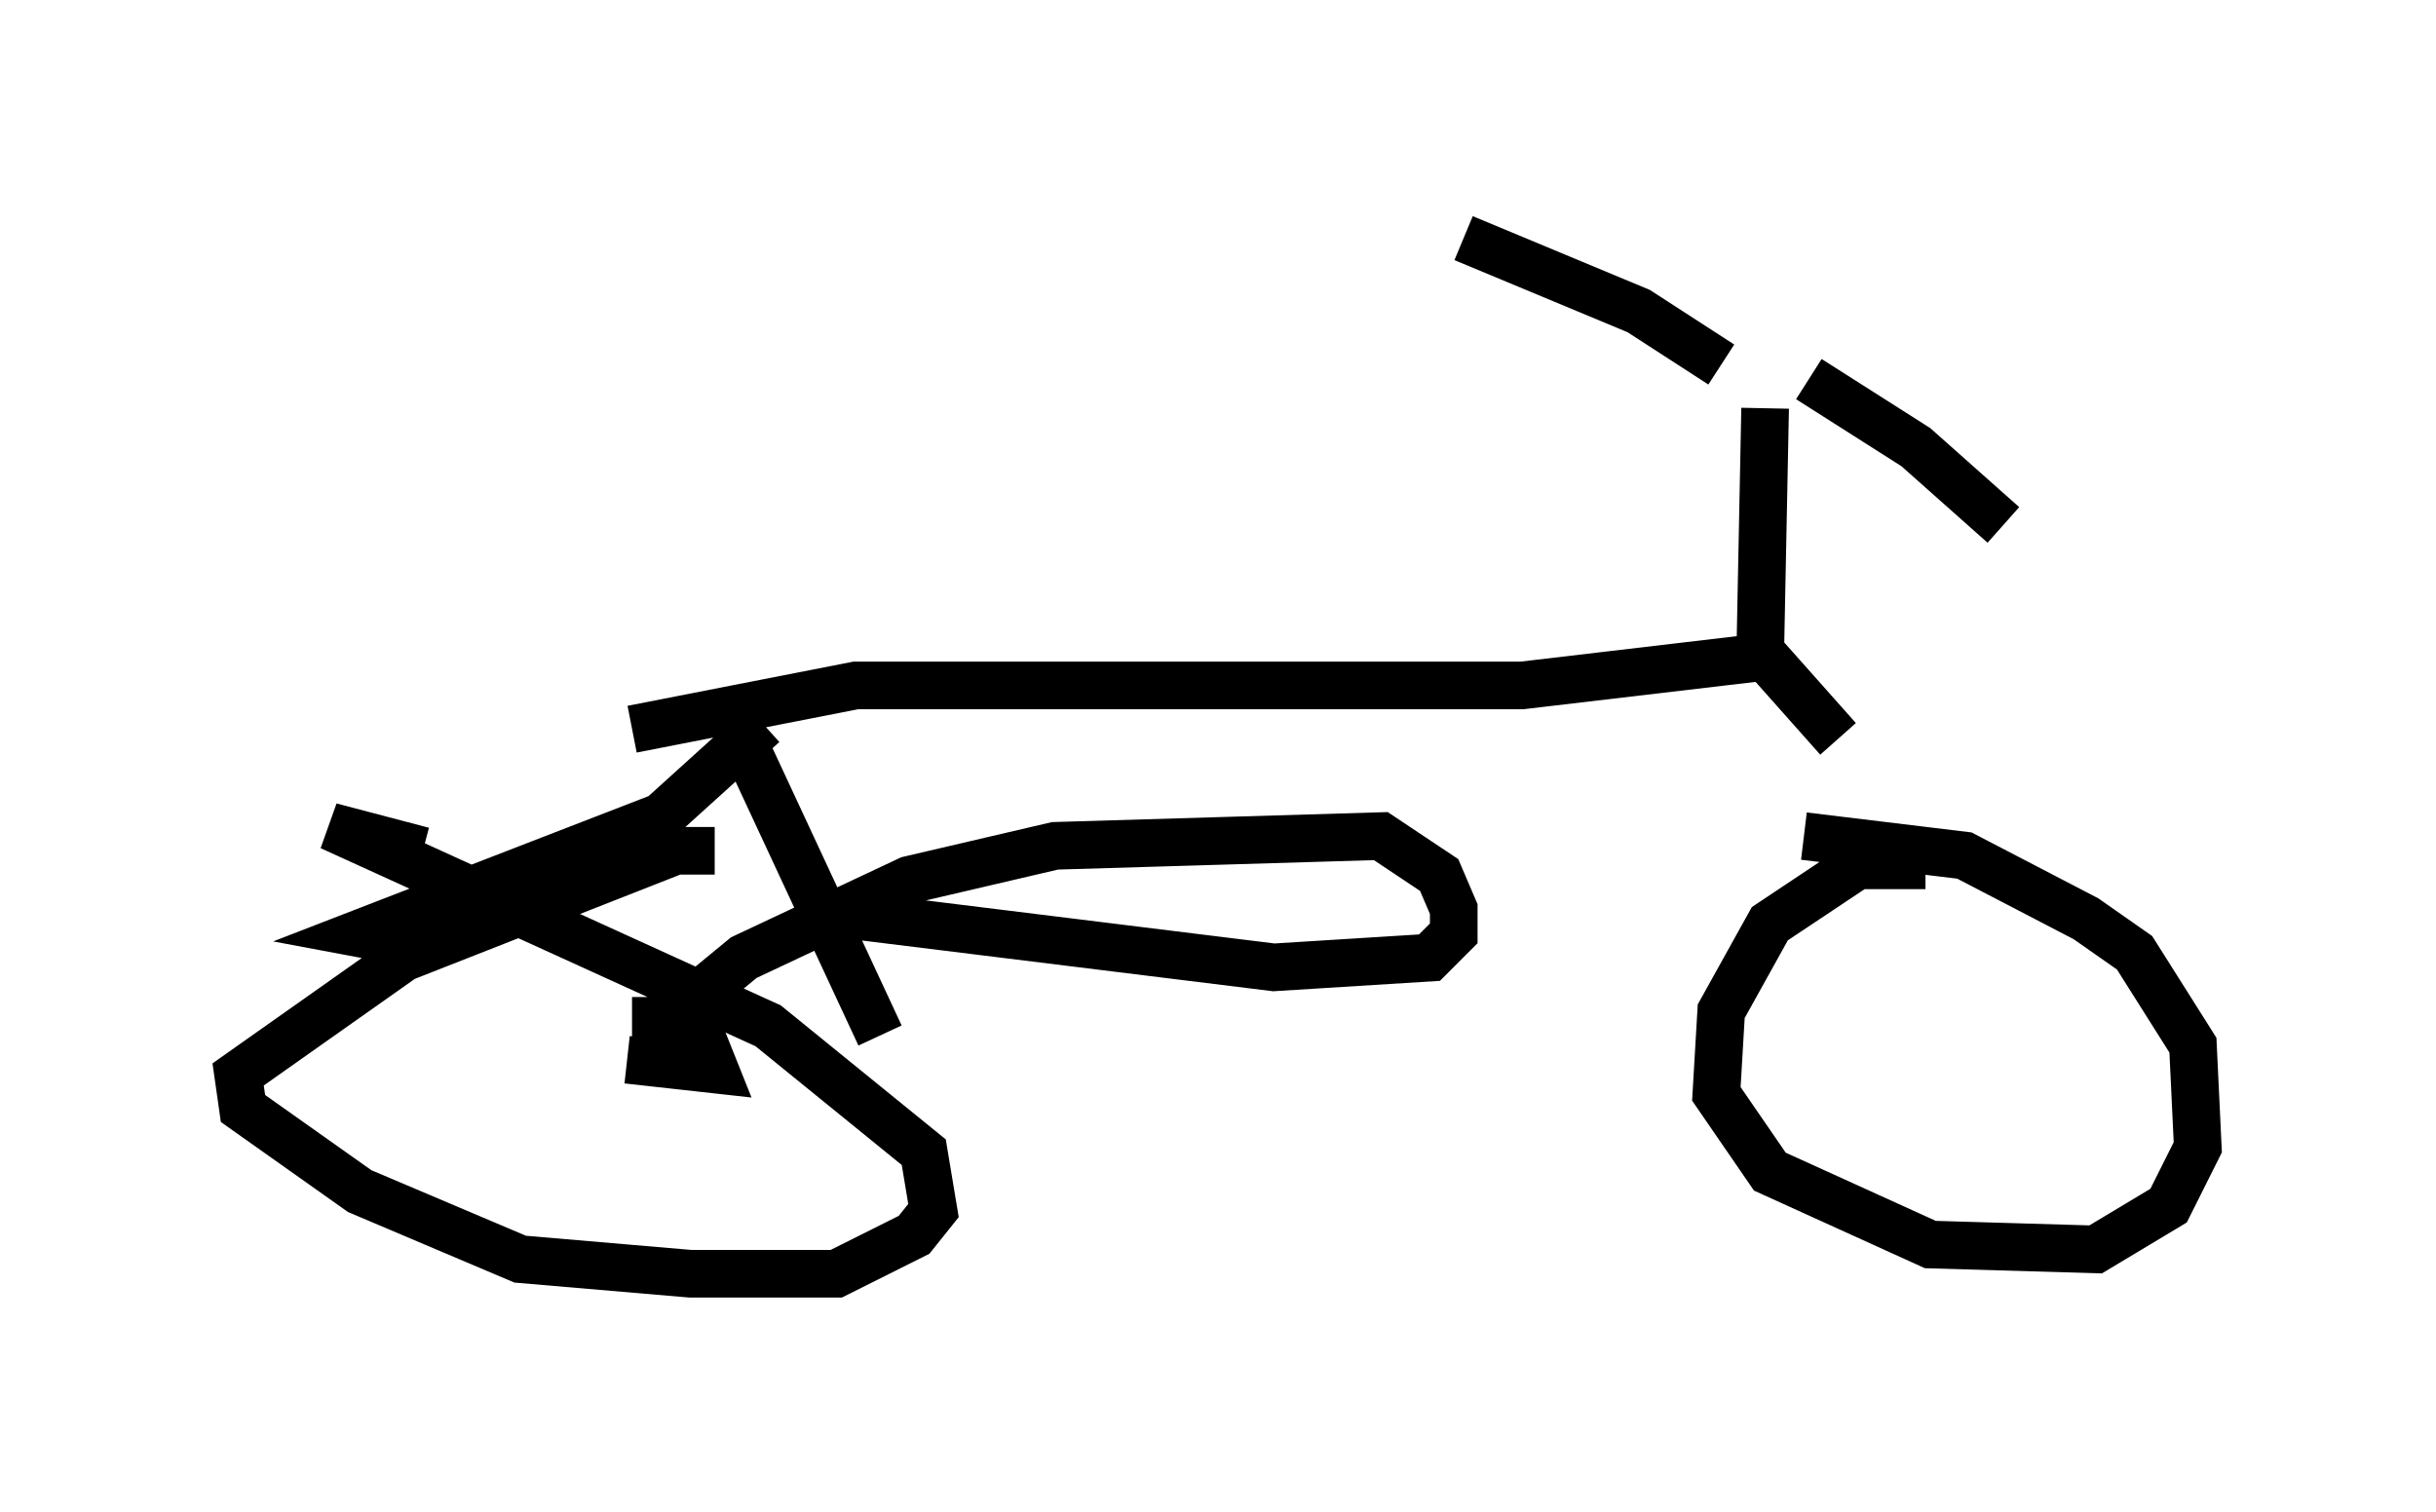 <?xml version="1.0" encoding="utf-8" ?>
<svg baseProfile="full" height="31.744" version="1.1" width="51.14" xmlns="http://www.w3.org/2000/svg" xmlns:ev="http://www.w3.org/2001/xml-events" xmlns:xlink="http://www.w3.org/1999/xlink"><defs /><rect fill="white" height="31.744" width="51.14" x="0" y="0" /><path d="M36.442, 8.267 m-0.306, -0.613 l-1.735, -1.123 -3.675, -1.531 m7.248, 2.96 l2.246, 1.429 1.838, 1.633 m-5.002, -2.45 l-0.102, 5.104 1.633, 1.838 m-1.429, -1.735 l-5.206, 0.613 -13.986, 0.0 l-4.696, 0.919 m2.756, -0.102 l-2.144, 1.94 -6.329, 2.45 l1.633, 0.306 m6.533, -4.083 l2.756, 5.921 m-3.471, -3.879 l-0.817, 0.0 -5.717, 2.246 l-3.471, 2.45 0.102, 0.715 l2.45, 1.735 3.369, 1.429 l3.573, 0.306 3.063, 0.0 l1.633, -0.817 0.408, -0.51 l-0.204, -1.225 -3.267, -2.654 l-9.188, -4.185 1.94, 0.51 m31.544, 0.306 l-1.429, 0.0 -1.838, 1.225 l-1.021, 1.838 -0.102, 1.735 l1.123, 1.633 3.369, 1.531 l3.471, 0.102 1.531, -0.919 l0.613, -1.225 -0.102, -2.144 l-1.225, -1.94 -1.021, -0.715 l-2.552, -1.327 -3.369, -0.408 m-24.602, 3.879 l1.327, 0.0 0.408, 1.021 l-1.838, -0.204 m0.51, 0.0 l0.204, -0.715 1.735, -1.429 l3.471, -1.633 3.063, -0.715 l6.84, -0.204 1.225, 0.817 l0.306, 0.715 0.0, 0.51 l-0.51, 0.51 -3.267, 0.204 l-8.269, -1.021 0.51, -0.306 " fill="none" stroke="black" stroke-width="1" /></svg>